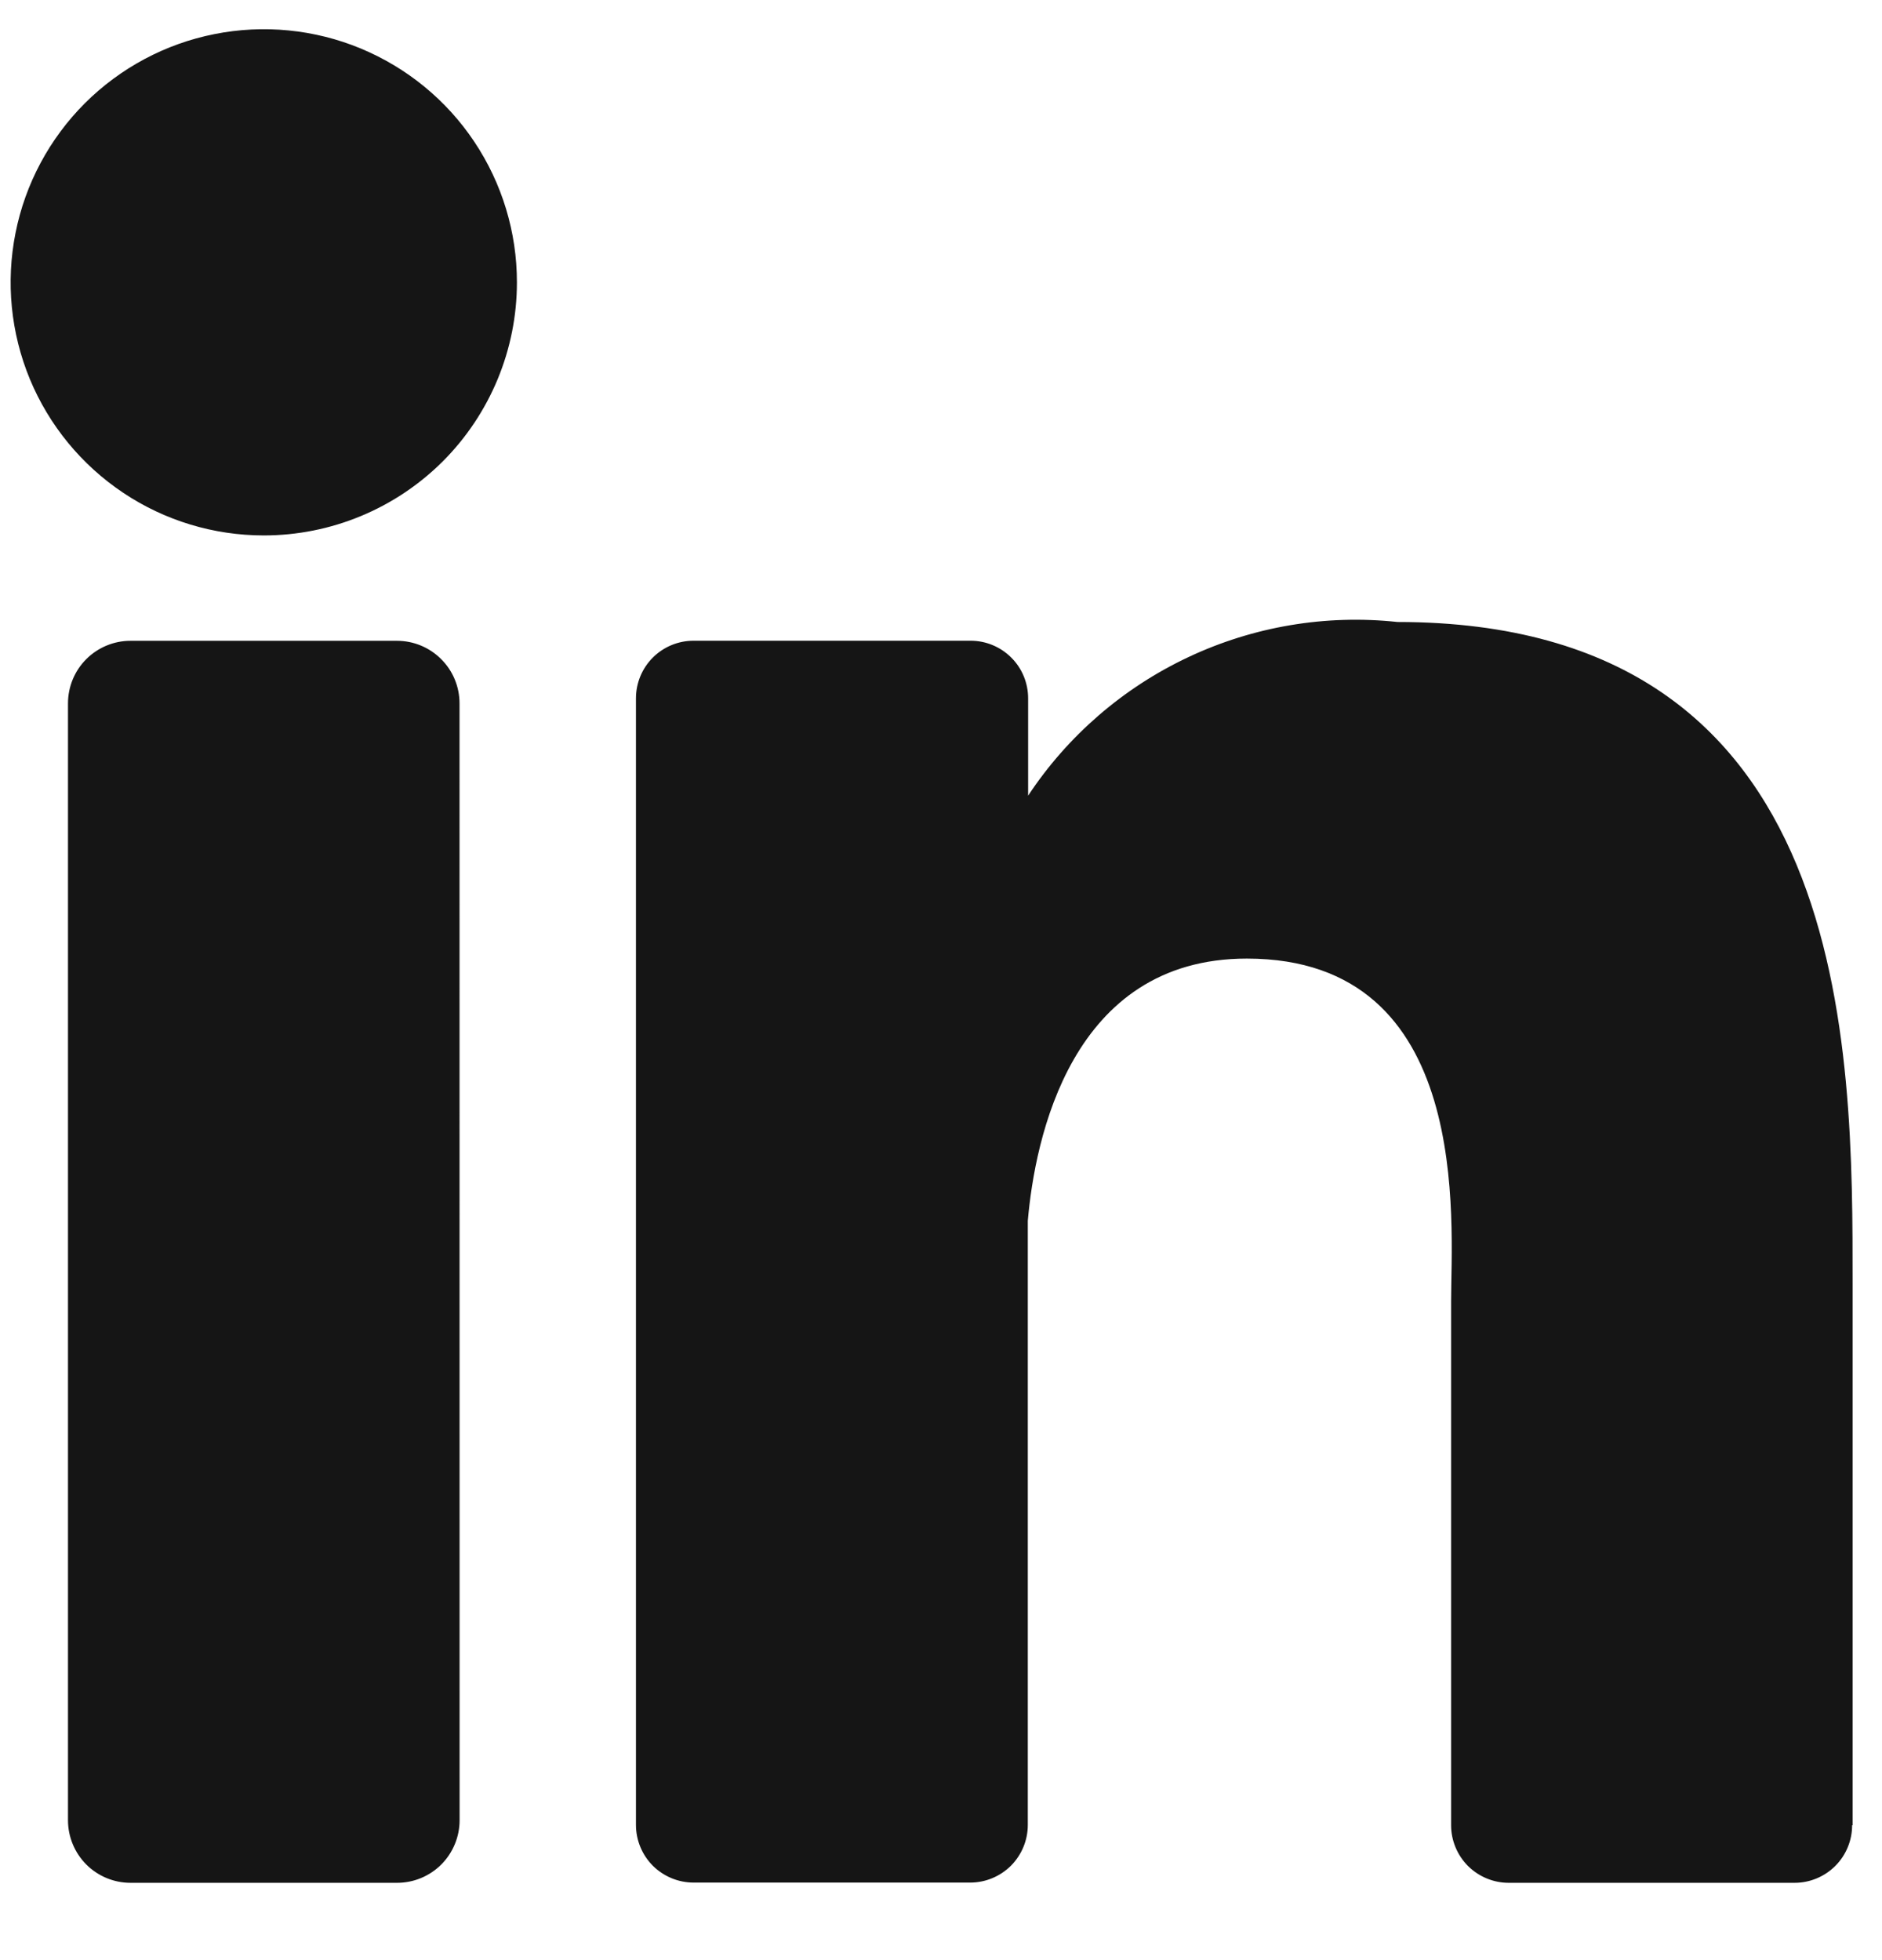 <svg width="24" height="25" viewBox="0 0 24 25" fill="none" xmlns="http://www.w3.org/2000/svg">
<path d="M5.861 23.216C5.861 23.427 5.777 23.63 5.628 23.78C5.478 23.93 5.275 24.014 5.064 24.014H1.664C1.453 24.014 1.25 23.93 1.1 23.78C0.951 23.63 0.867 23.427 0.867 23.216V8.971C0.867 8.759 0.951 8.556 1.1 8.407C1.25 8.257 1.453 8.173 1.664 8.173H5.062C5.274 8.173 5.477 8.257 5.626 8.407C5.776 8.556 5.86 8.759 5.86 8.971L5.861 23.216ZM3.364 6.829C2.726 6.829 2.101 6.64 1.571 6.285C1.04 5.93 0.626 5.426 0.381 4.836C0.137 4.246 0.073 3.597 0.198 2.971C0.322 2.345 0.63 1.77 1.081 1.318C1.533 0.867 2.108 0.559 2.734 0.435C3.36 0.31 4.01 0.374 4.599 0.618C5.189 0.863 5.694 1.276 6.048 1.807C6.403 2.338 6.592 2.962 6.592 3.601C6.592 4.457 6.252 5.278 5.647 5.884C5.041 6.489 4.22 6.829 3.364 6.829ZM23.619 23.28C23.619 23.474 23.542 23.661 23.404 23.799C23.267 23.936 23.08 24.014 22.885 24.014H19.239C19.045 24.014 18.858 23.936 18.72 23.799C18.583 23.661 18.505 23.474 18.505 23.28V16.594C18.505 15.597 18.797 12.226 15.9 12.226C13.653 12.226 13.197 14.534 13.107 15.57V23.276C13.107 23.471 13.029 23.658 12.892 23.796C12.754 23.933 12.567 24.011 12.373 24.011H8.845C8.65 24.011 8.463 23.933 8.325 23.796C8.188 23.658 8.11 23.471 8.11 23.276V8.906C8.11 8.711 8.188 8.524 8.325 8.387C8.463 8.249 8.65 8.172 8.845 8.172H12.377C12.572 8.172 12.758 8.249 12.896 8.387C13.034 8.524 13.111 8.711 13.111 8.906V10.148C13.617 9.383 14.325 8.771 15.155 8.381C15.985 7.99 16.907 7.835 17.82 7.933C23.659 7.933 23.625 13.381 23.625 16.386V23.28H23.619Z" fill="#151515"/>
</svg>
